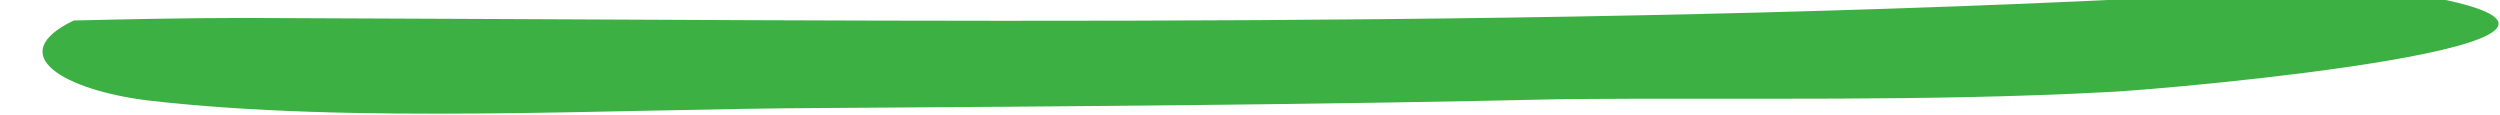 <svg width="195" height="9" viewBox="0 0 195 9" fill="none" xmlns="http://www.w3.org/2000/svg">
<g id="promo-underdash" clip-path="url(#clip0_61_762)">
<g id="Group">
<path id="Vector" d="M5.753 1.598C9.693 1.508 14.196 1.404 18.983 1.4C71.644 1.567 124.32 2.371 176.908 -0.643C181.127 -0.847 185.63 -0.95 189.306 -0.292C209.384 3.385 169.199 6.964 164.417 7.18C150.355 7.928 136.268 7.616 122.191 7.727C103.053 8.168 83.626 8.297 64.199 8.425C47.587 8.49 27.622 9.692 11.528 7.834C5.033 7.028 0.183 4.274 5.753 1.598Z" fill="#3CB043"/>
</g>
</g>
<defs>
<clipPath id="clip0_61_762">
<rect width="195" height="9" fill="white"/>
</clipPath>
</defs>
</svg>
